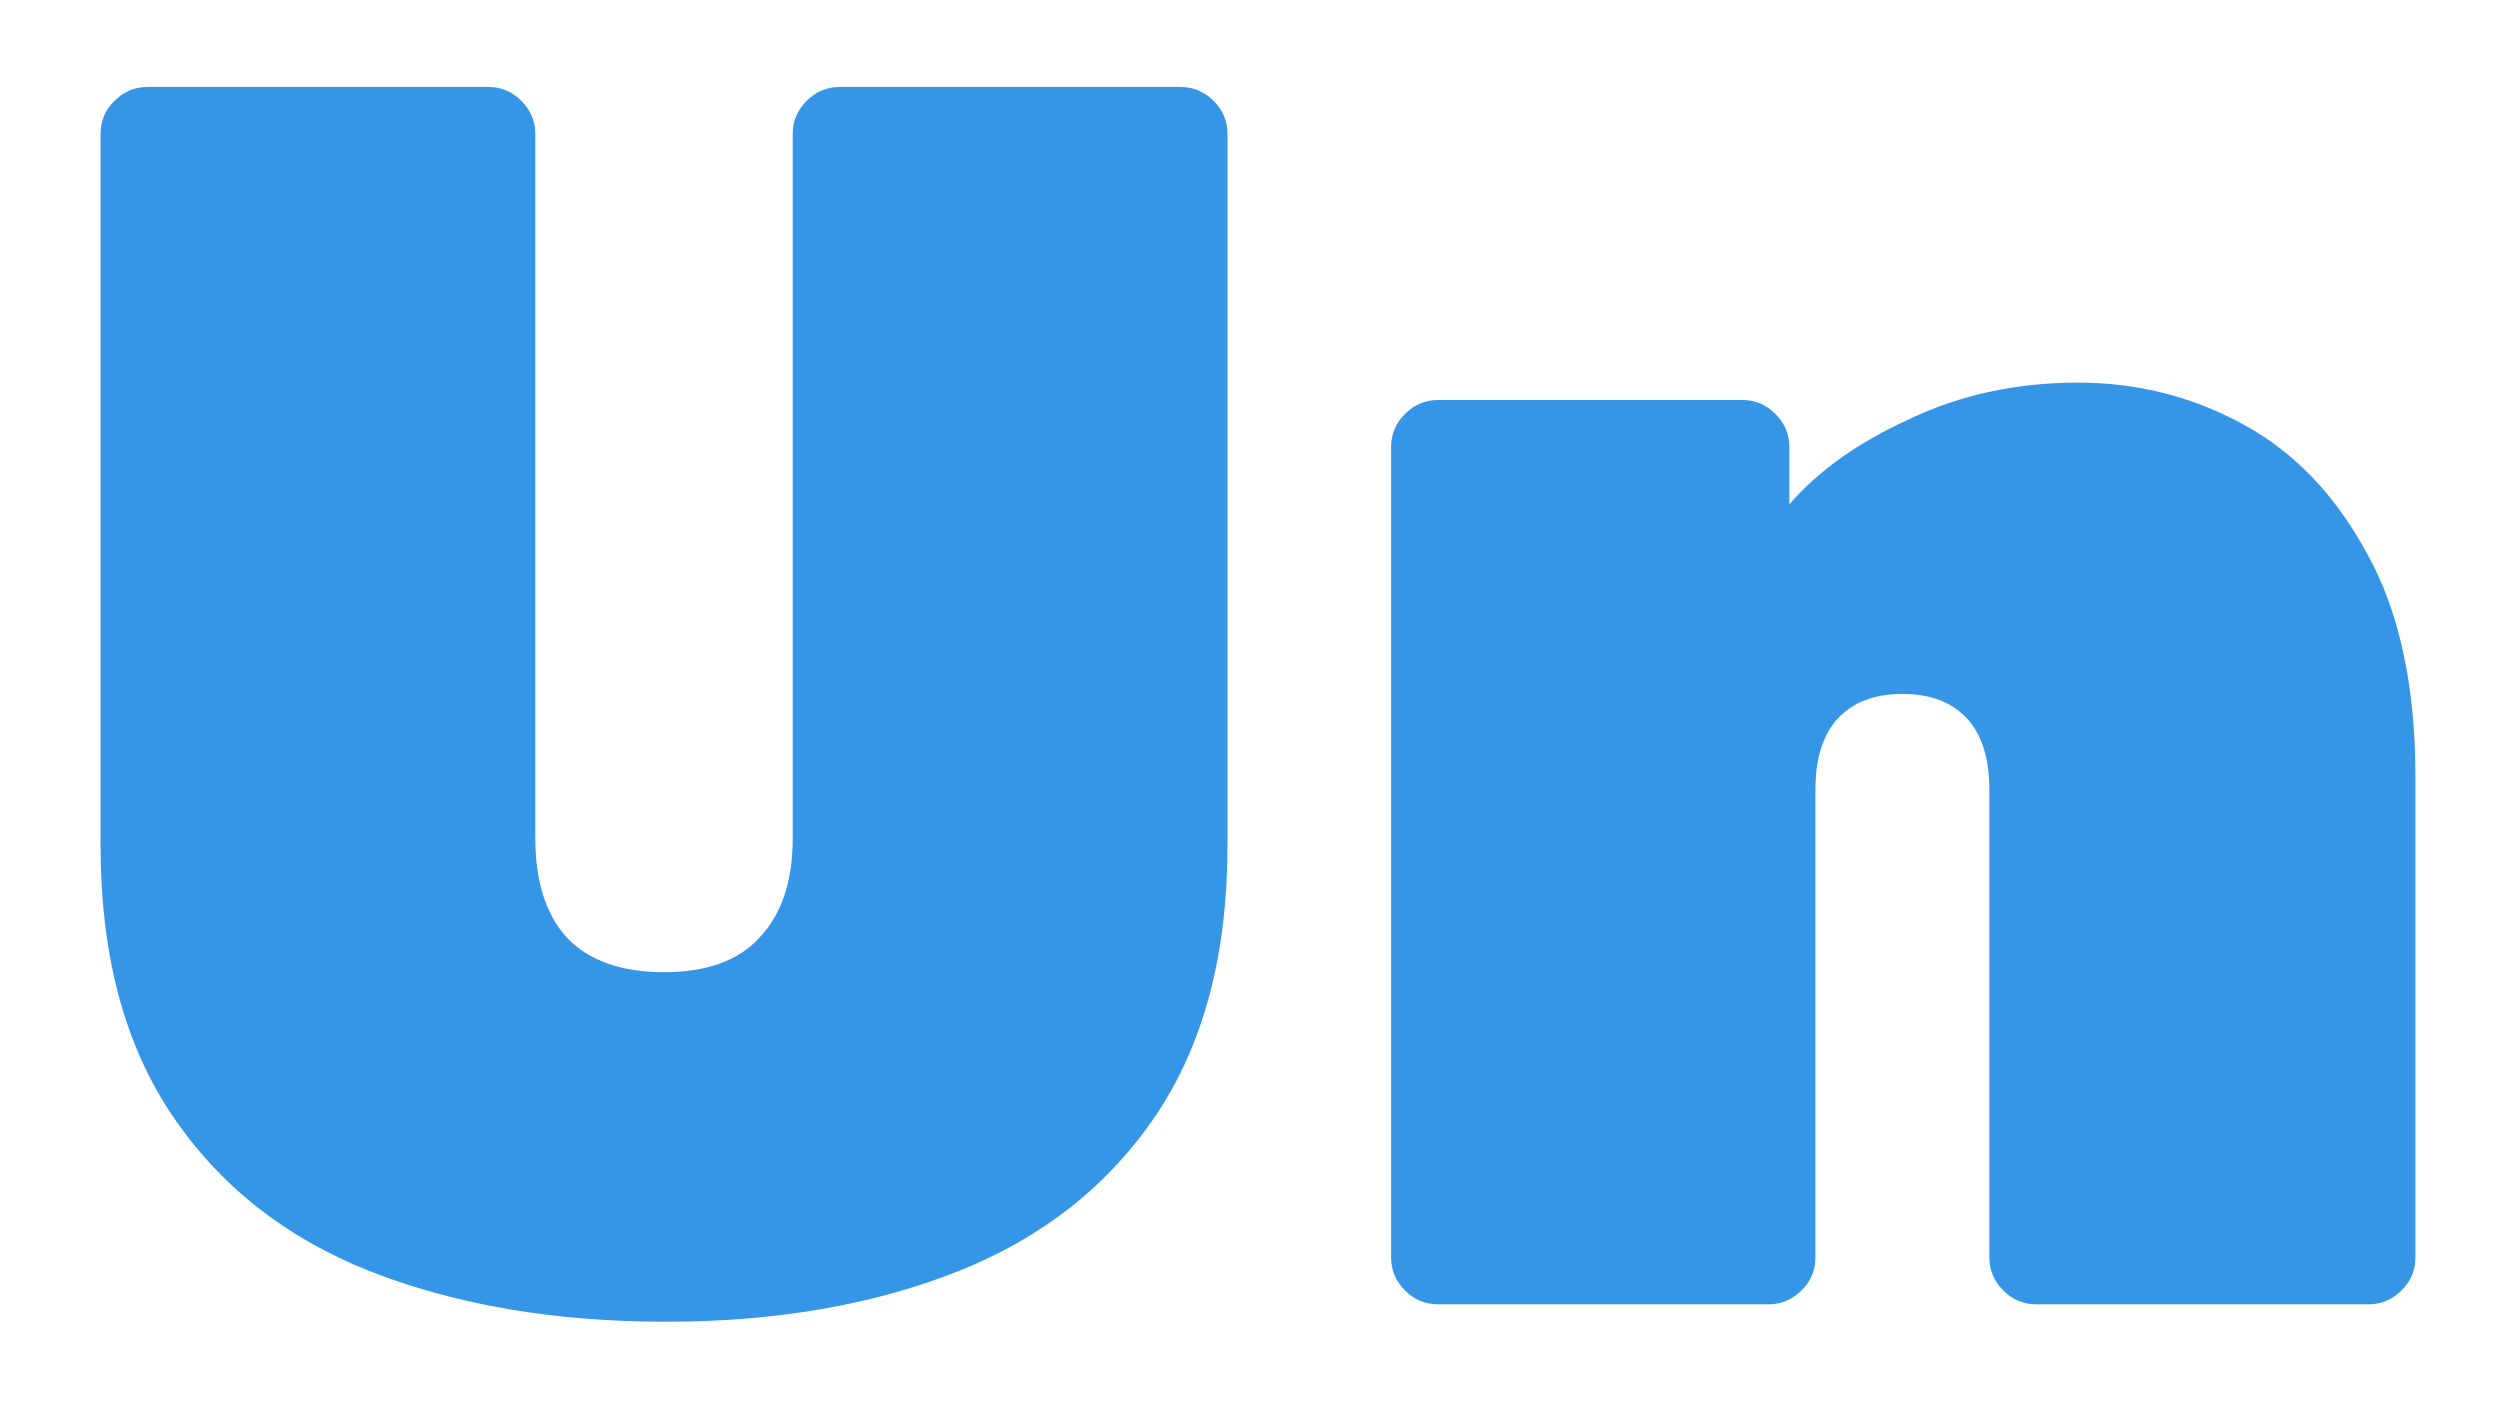 <svg width="23" height="13" viewBox="0 0 23 13" fill="none" xmlns="http://www.w3.org/2000/svg">
<path d="M6.125 12.16C5.101 12.16 4.194 12.005 3.405 11.696C2.626 11.387 2.018 10.907 1.581 10.256C1.143 9.605 0.925 8.779 0.925 7.776V1.232C0.925 1.115 0.967 1.013 1.053 0.928C1.138 0.843 1.239 0.8 1.357 0.8H4.493C4.61 0.8 4.711 0.843 4.797 0.928C4.882 1.013 4.925 1.115 4.925 1.232V7.712C4.925 8.107 5.021 8.411 5.213 8.624C5.415 8.837 5.714 8.944 6.109 8.944C6.503 8.944 6.797 8.837 6.989 8.624C7.191 8.411 7.293 8.107 7.293 7.712V1.232C7.293 1.115 7.335 1.013 7.421 0.928C7.506 0.843 7.607 0.8 7.725 0.8H10.861C10.978 0.8 11.079 0.843 11.165 0.928C11.25 1.013 11.293 1.115 11.293 1.232V7.776C11.293 8.779 11.074 9.605 10.637 10.256C10.199 10.907 9.591 11.387 8.813 11.696C8.034 12.005 7.138 12.16 6.125 12.16ZM13.23 12C13.113 12 13.011 11.957 12.926 11.872C12.841 11.787 12.798 11.685 12.798 11.568V4.112C12.798 3.995 12.841 3.893 12.926 3.808C13.011 3.723 13.113 3.68 13.23 3.68H16.03C16.148 3.68 16.249 3.723 16.334 3.808C16.419 3.893 16.462 3.995 16.462 4.112V4.64C16.729 4.331 17.097 4.069 17.566 3.856C18.035 3.632 18.553 3.52 19.118 3.52C19.662 3.52 20.169 3.648 20.638 3.904C21.108 4.16 21.486 4.555 21.774 5.088C22.073 5.621 22.222 6.309 22.222 7.152V11.568C22.222 11.685 22.18 11.787 22.094 11.872C22.009 11.957 21.907 12 21.79 12H18.734C18.617 12 18.515 11.957 18.43 11.872C18.345 11.787 18.302 11.685 18.302 11.568V7.264C18.302 6.976 18.233 6.757 18.094 6.608C17.956 6.459 17.758 6.384 17.502 6.384C17.246 6.384 17.049 6.459 16.91 6.608C16.771 6.757 16.702 6.976 16.702 7.264V11.568C16.702 11.685 16.66 11.787 16.574 11.872C16.489 11.957 16.387 12 16.27 12H13.23Z" fill="#3596E8"/>
</svg>
